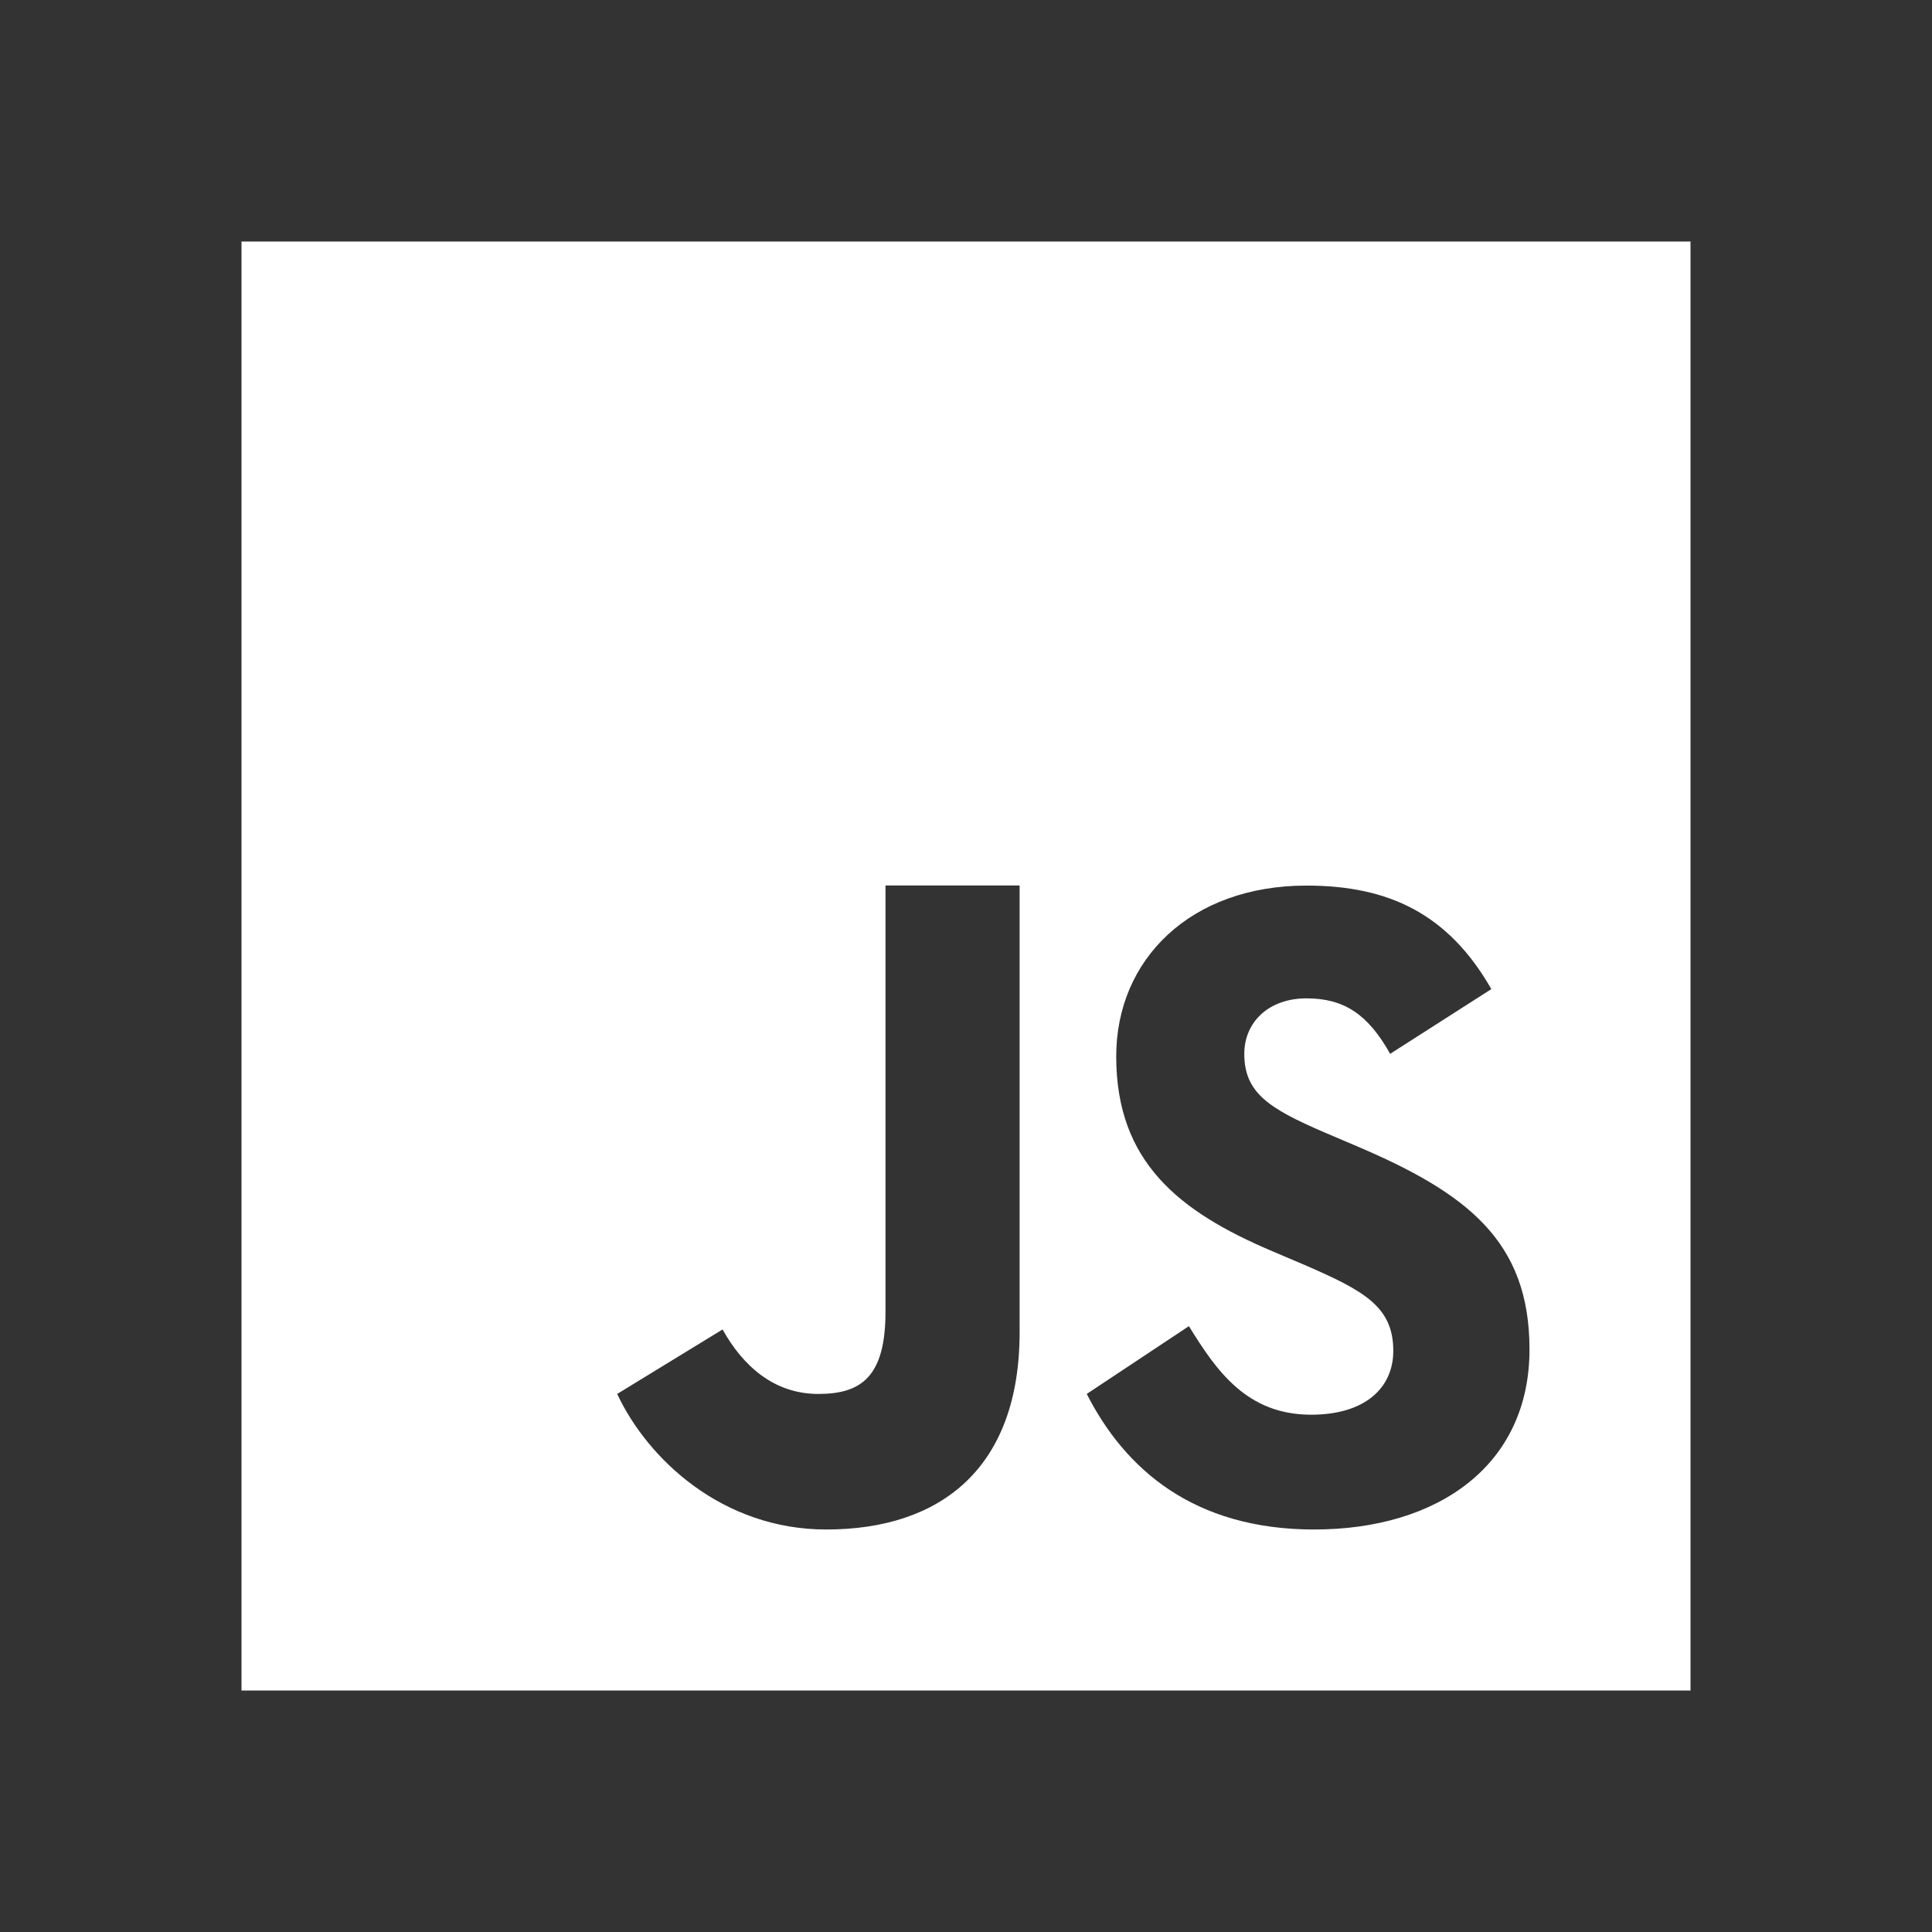 <svg width="24" height="24" viewBox="0 0 24 24" fill="none" xmlns="http://www.w3.org/2000/svg"><rect x="0" y="0" width="24" height="24" fill="#333333" stroke="none"/><path fill-rule="evenodd" clip-rule="evenodd" d="M3 3V21H21V3H3ZM16.288 17.574C15.491 17.574 15.115 17.035 14.769 16.474L13.5 17.316C13.974 18.247 14.825 19 16.325 19C17.858 19 19 18.207 19 16.762C19 15.419 18.226 14.822 16.854 14.238L16.45 14.066C15.758 13.768 15.457 13.572 15.457 13.091C15.457 12.7 15.757 12.402 16.23 12.402C16.694 12.402 16.992 12.597 17.269 13.091L18.526 12.287C17.994 11.356 17.256 11.001 16.23 11.001C14.789 11.001 13.866 11.918 13.866 13.123C13.866 14.43 14.64 15.049 15.805 15.543L16.209 15.715C16.945 16.035 17.308 16.231 17.308 16.782C17.308 17.241 16.956 17.574 16.288 17.574ZM10.166 17.316C9.614 17.316 9.229 16.968 8.976 16.515L7.667 17.316C8.046 18.127 8.976 19 10.264 19C11.69 19 12.666 18.234 12.666 16.55V11H11V16.294C11 17.107 10.695 17.316 10.166 17.316Z" fill="white"></path></svg>